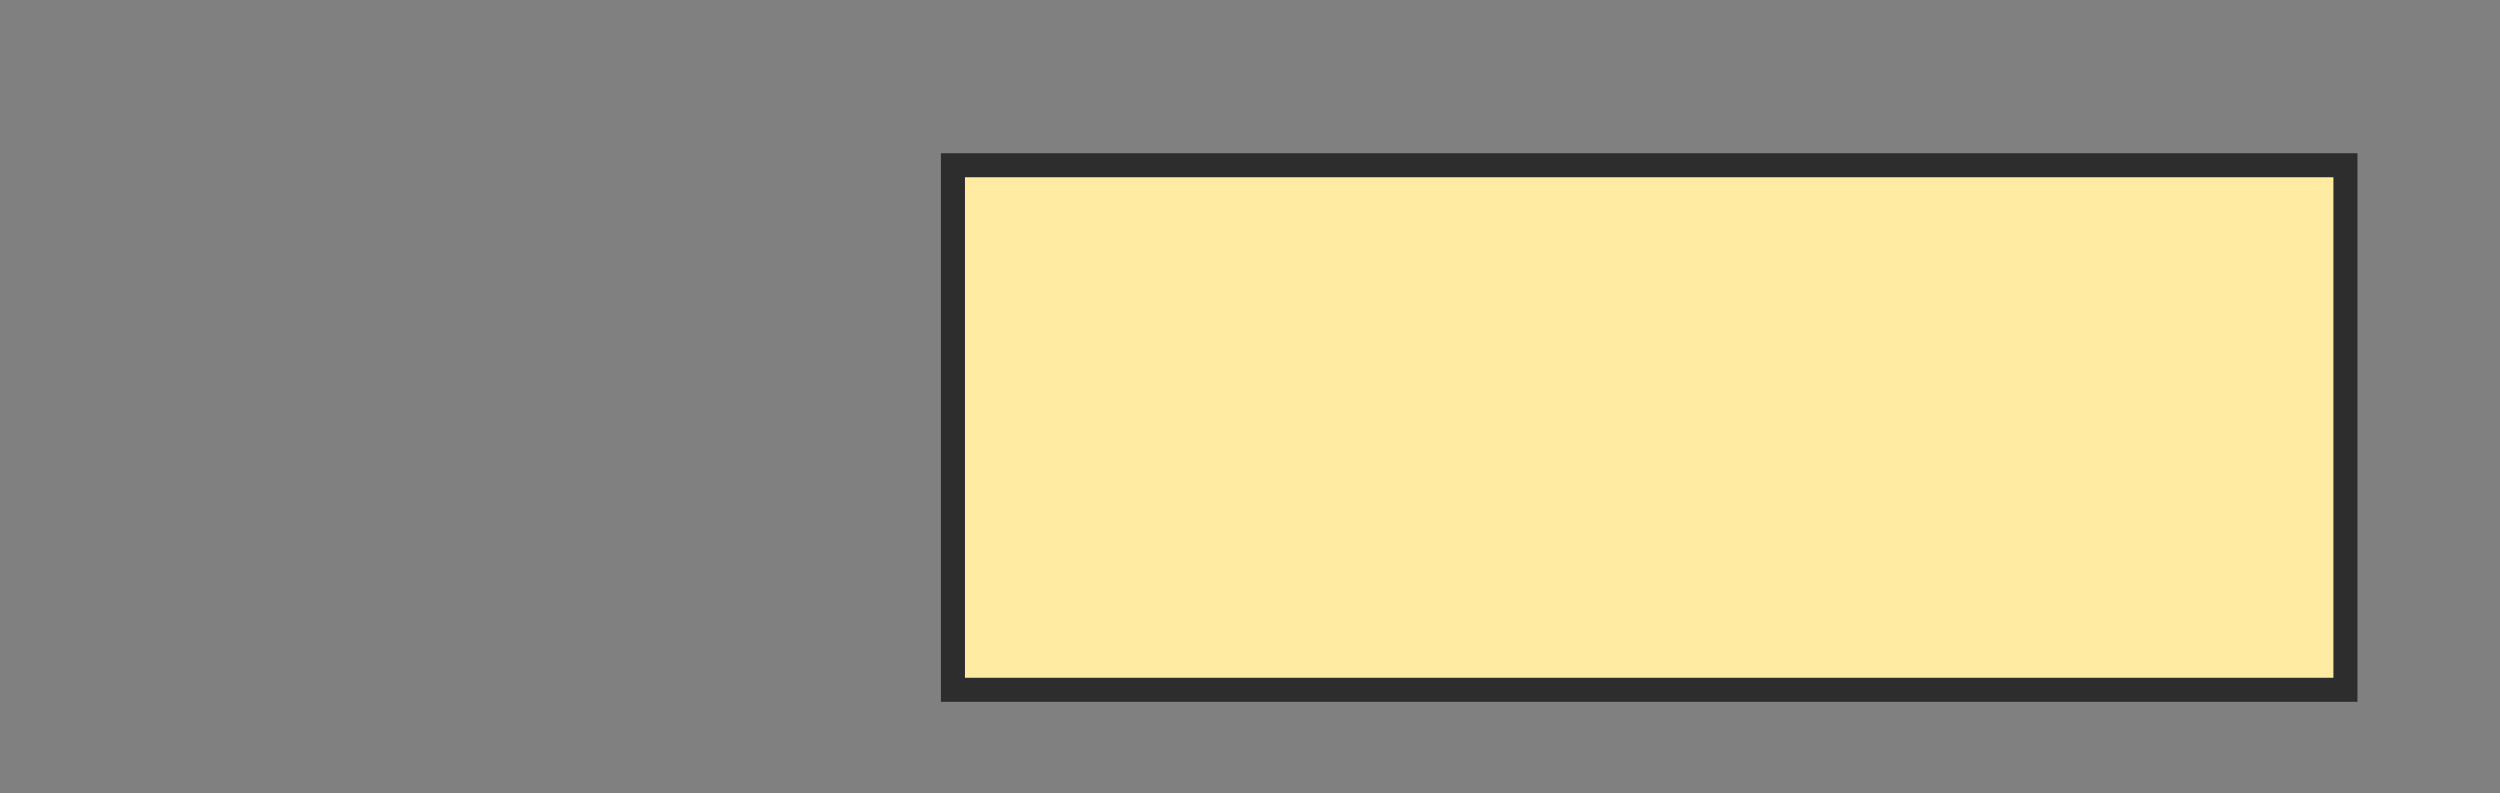 <svg xmlns="http://www.w3.org/2000/svg" width="104" height="33">
 <rect width="100%" height="100%" fill="#808080" stroke="none"/>
 <!-- Created with Image Occlusion Enhanced -->
 <g>
  <title>Labels</title>
 </g>
 <g>
  <title>Masks</title>
  <rect id="44b8eae674fb42448450bfb8bf22d1ea-oa-1" height="21.821" width="57.928" y="6.874" x="39.642" stroke="#2D2D2D" fill="#FFEBA2"/>
 </g>
</svg>